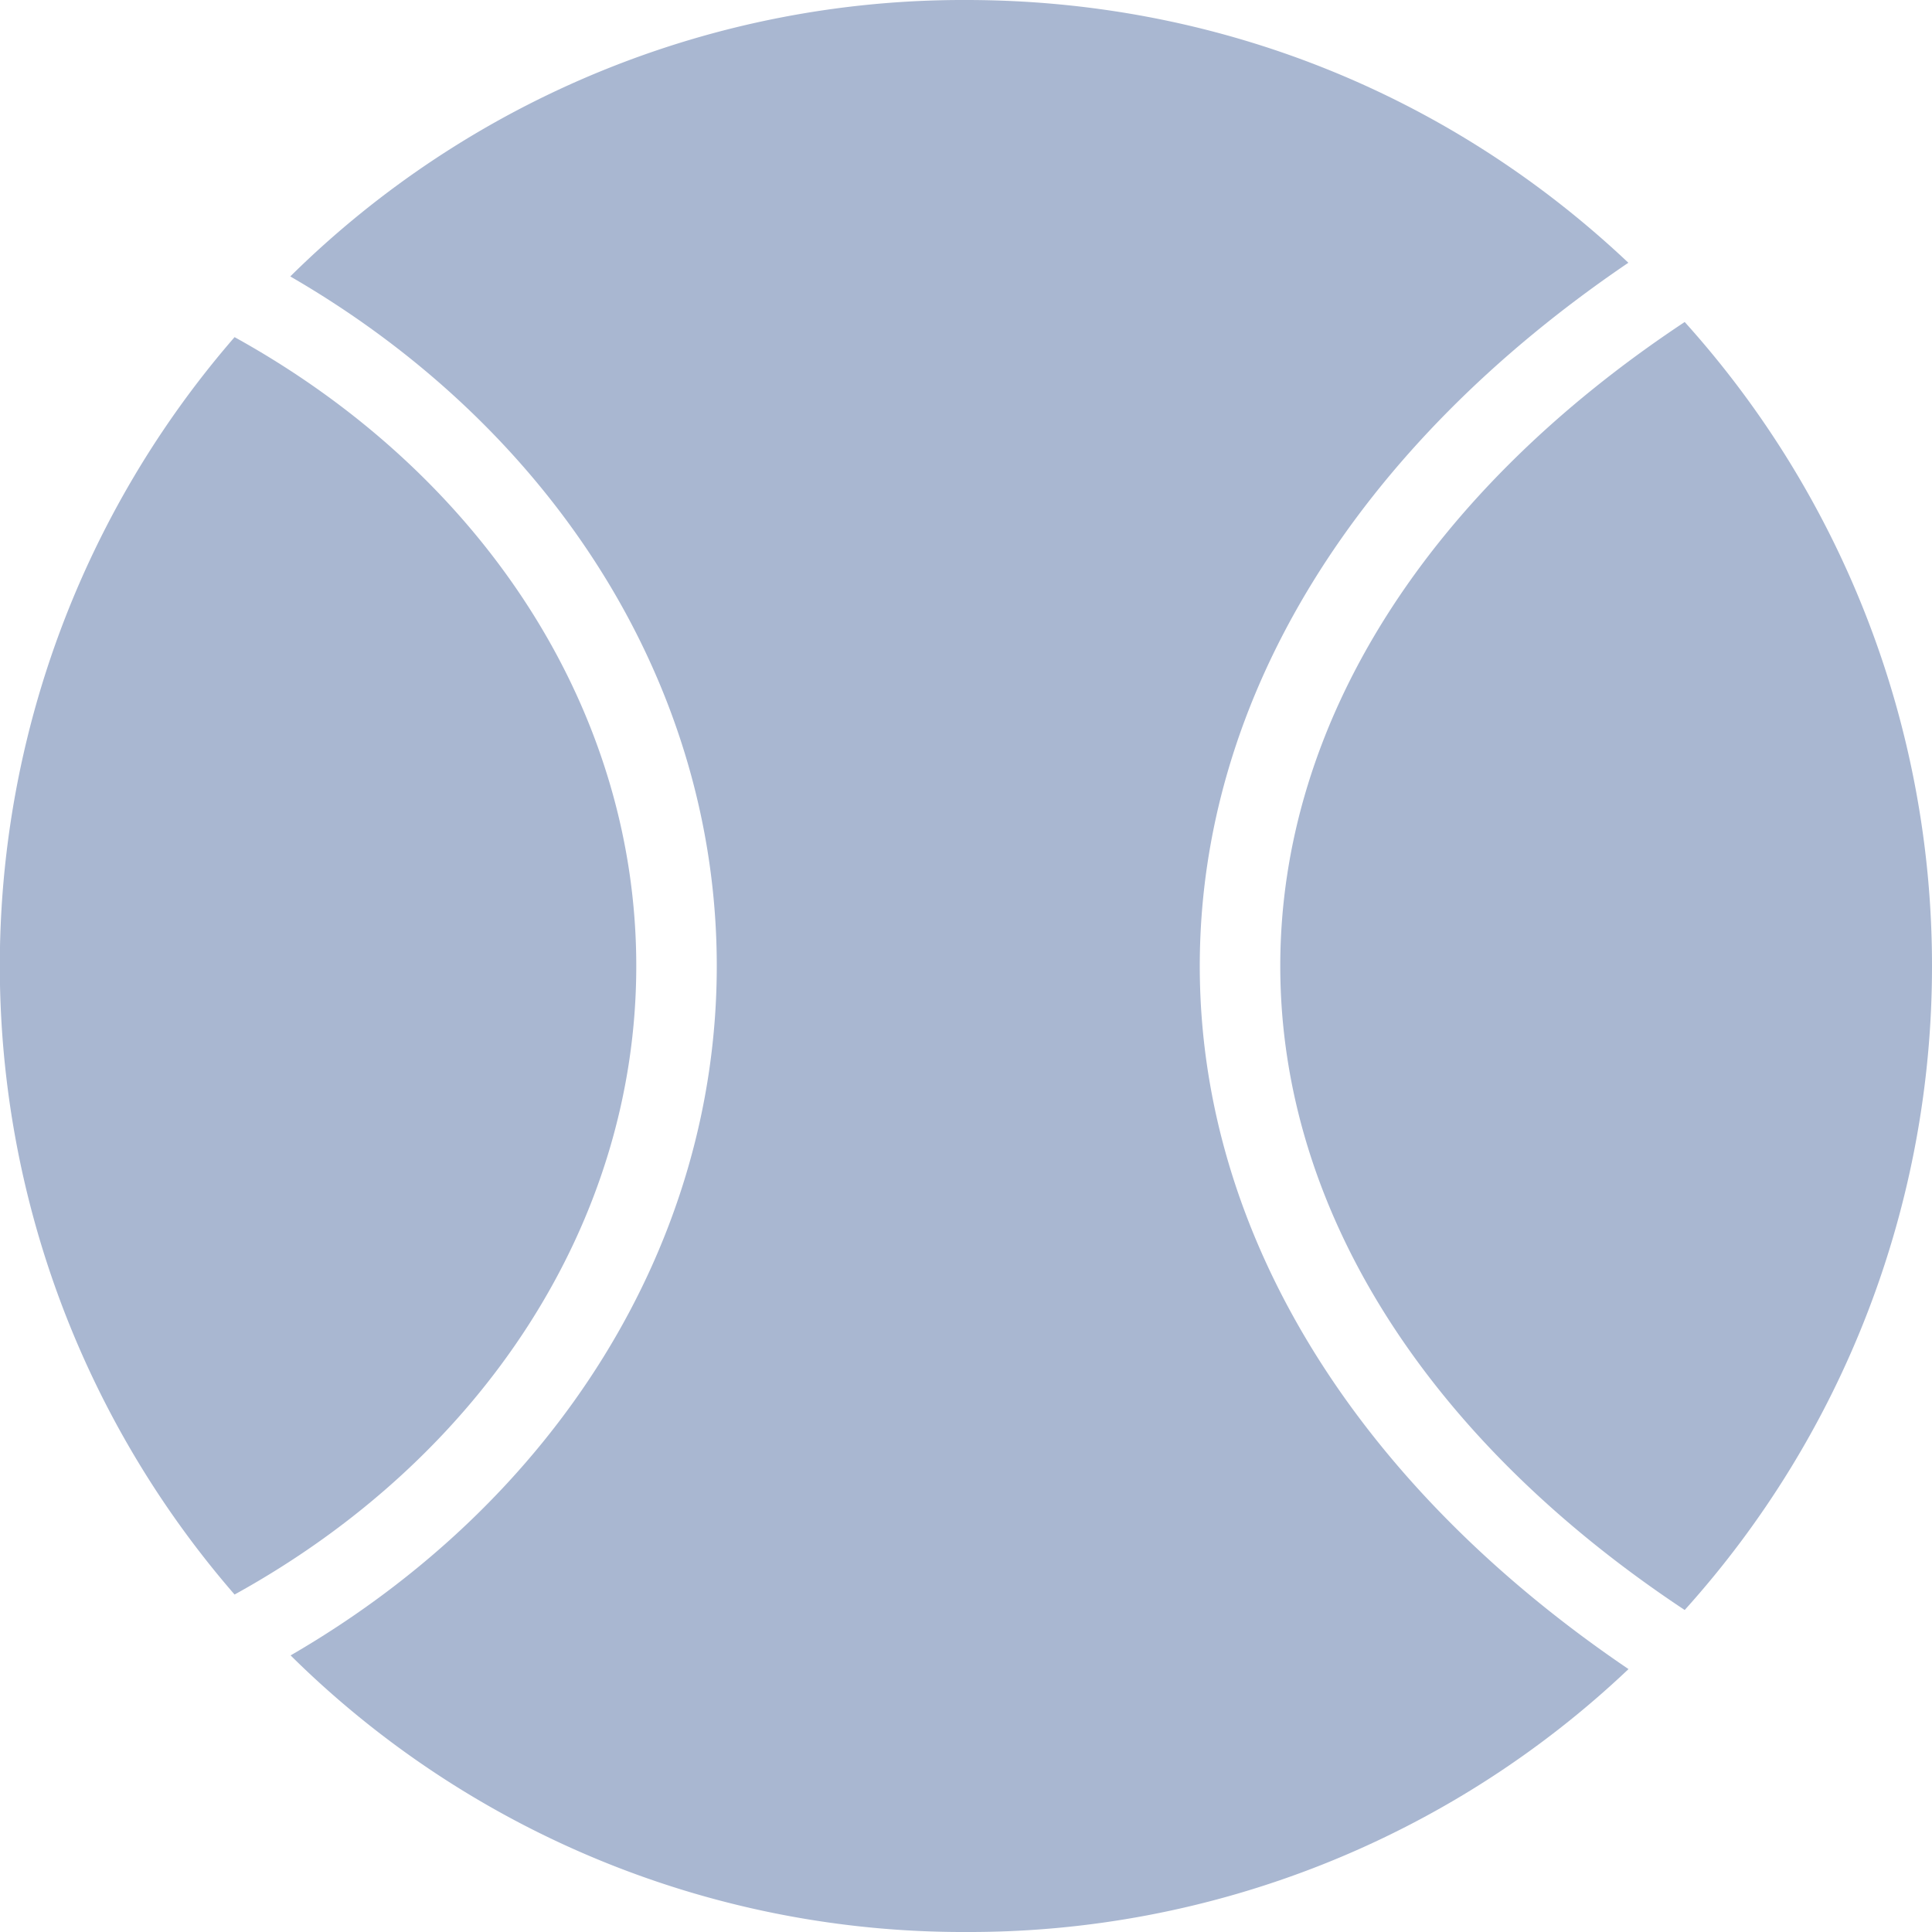 <svg width="12" height="12" viewBox="0 0 12 12" xmlns="http://www.w3.org/2000/svg">
    <path d="M6 0c1.548 0 2.997.577 4.114 1.632C8.434 2.772 7.452 4.327 7.452 6c0 1.671.982 3.228 2.663 4.367A5.95 5.95 0 0 1 6 12a5.936 5.936 0 0 1-4.195-1.718C3.45 9.329 4.452 7.732 4.452 6c0-1.733-1.002-3.33-2.649-4.283A5.944 5.944 0 0 1 6 0zm4.464 2A5.97 5.97 0 0 1 12 6a5.97 5.97 0 0 1-1.536 4C8.879 8.95 7.952 7.524 7.952 6s.927-2.95 2.512-4zm-9.007.094C3.007 2.951 3.952 4.417 3.952 6c0 1.583-.945 3.049-2.495 3.904a5.958 5.958 0 0 1 0-7.81z" fill="#A9B7D1" fill-rule="evenodd"/>
</svg>
